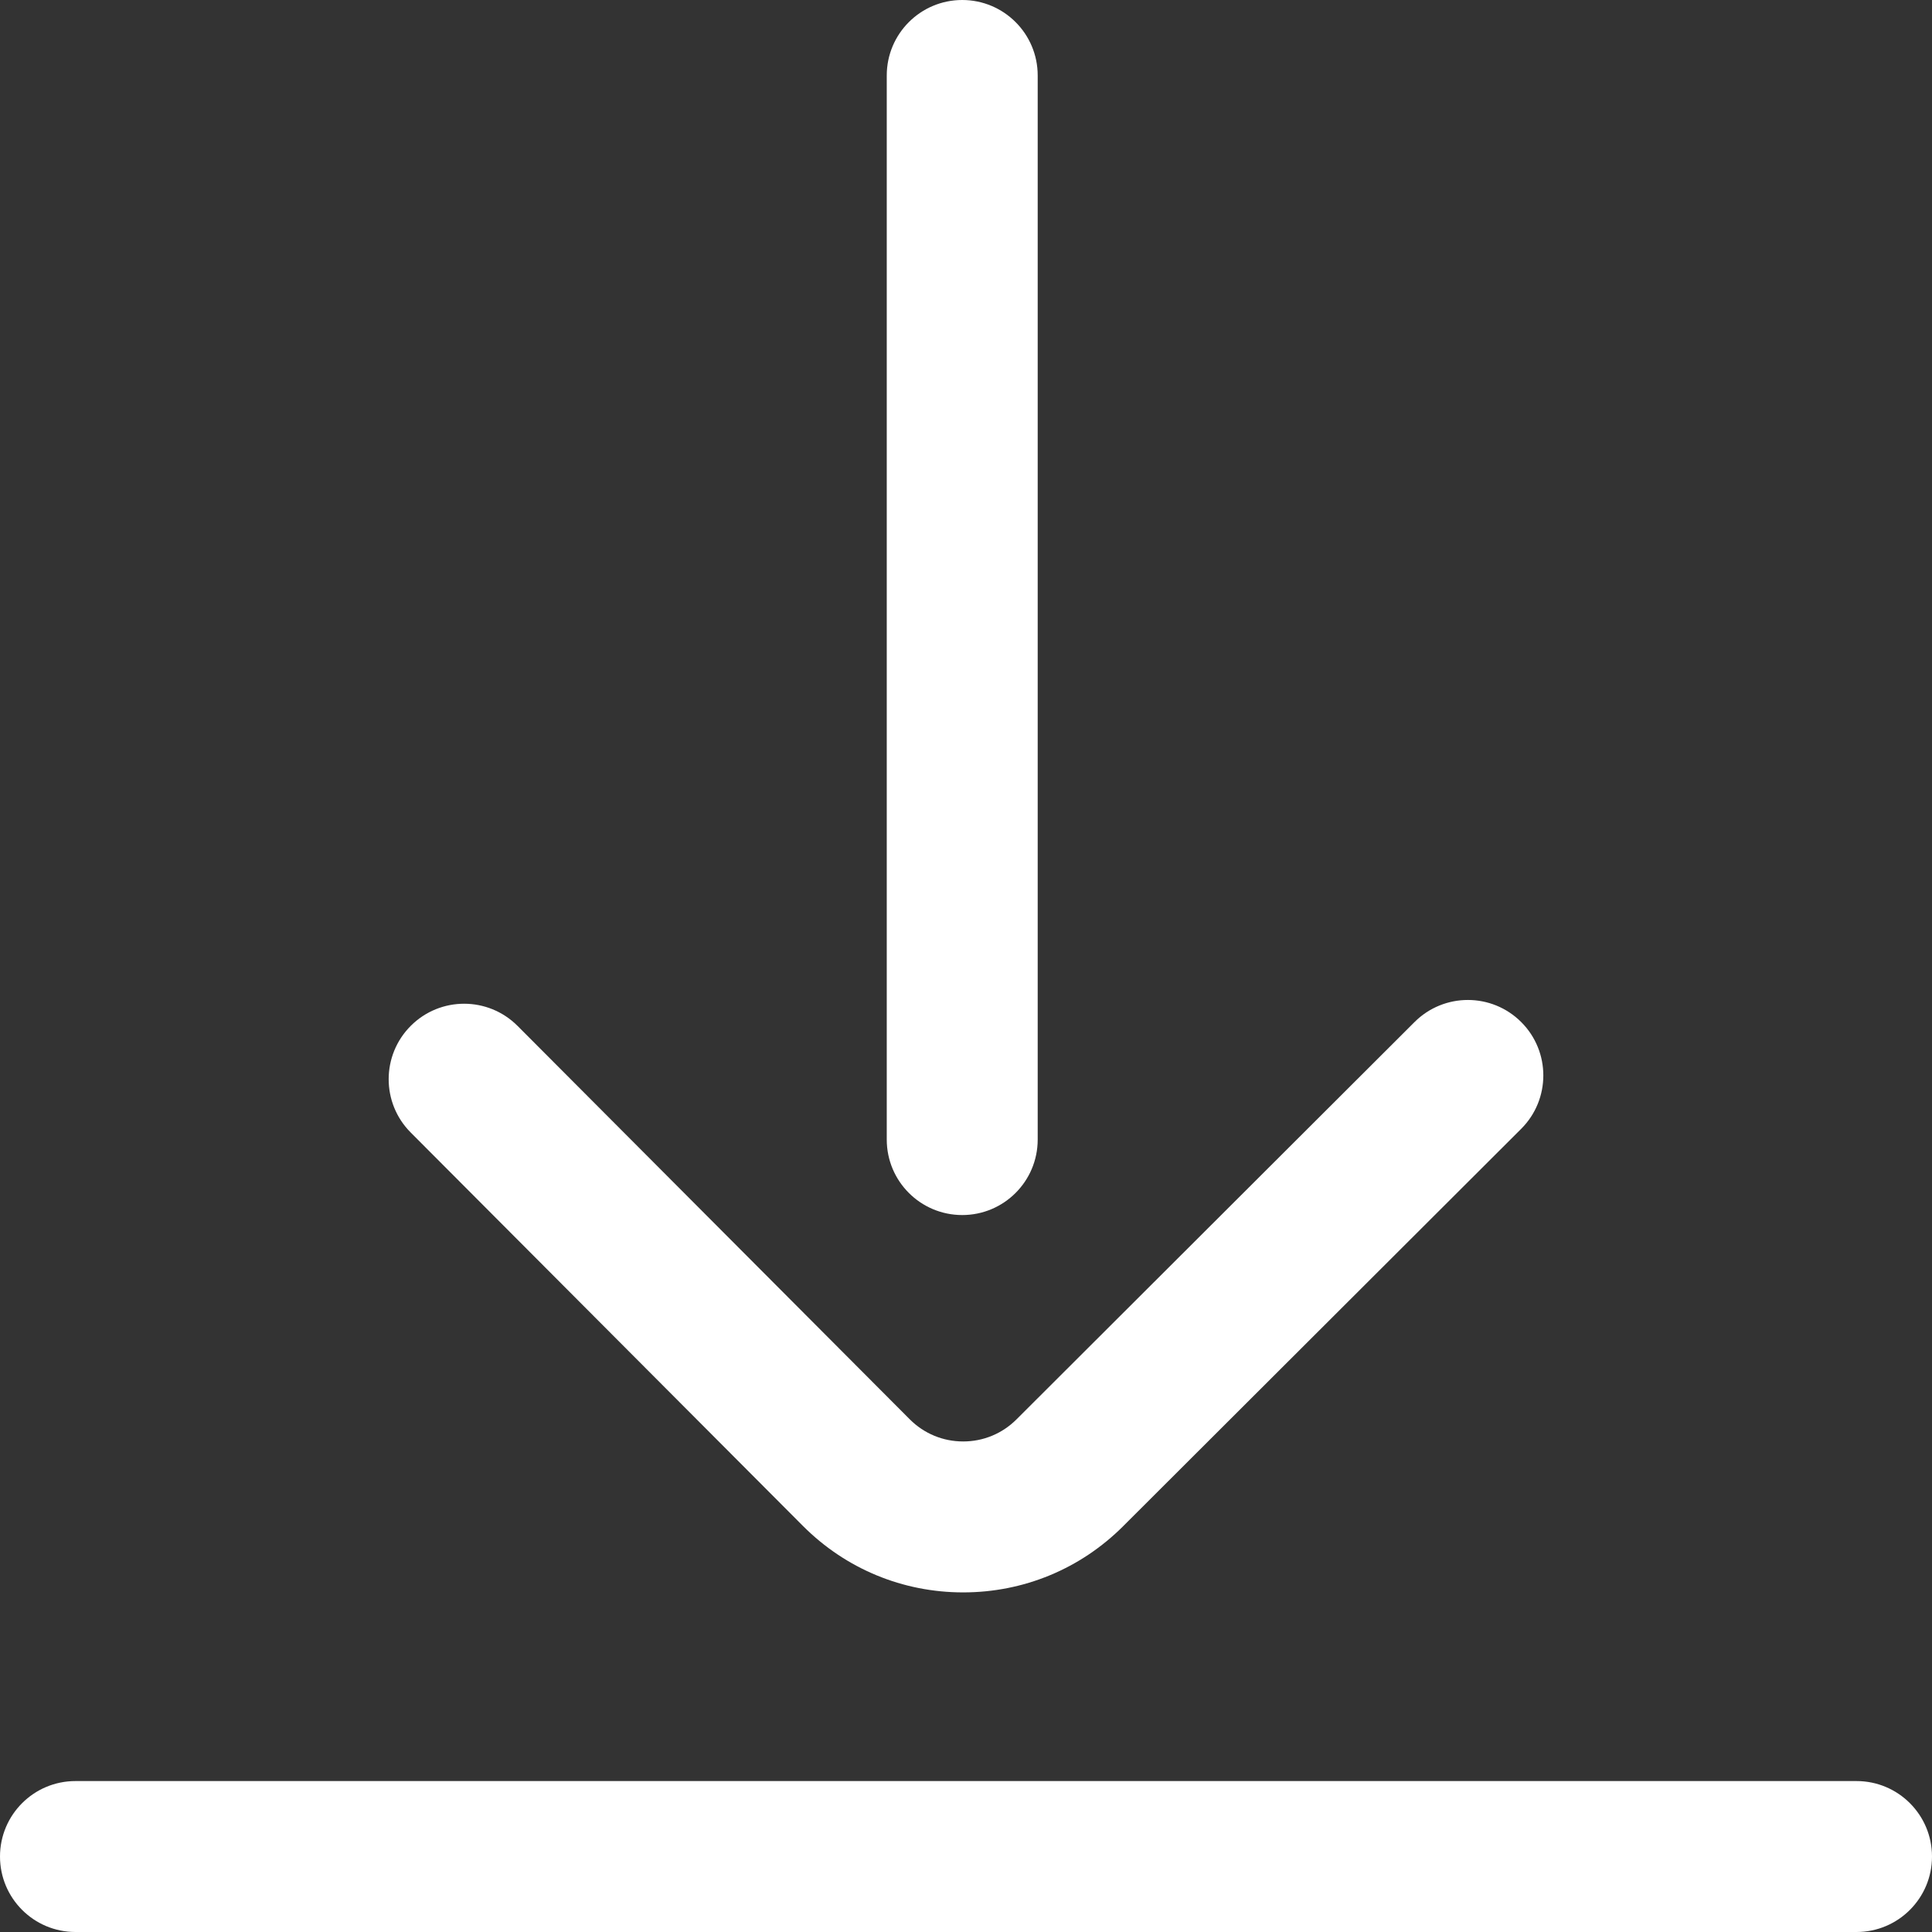 <svg id="SvgjsSvg1001" width="288" height="288" xmlns="http://www.w3.org/2000/svg" version="1.1" xmlns:xlink="http://www.w3.org/1999/xlink" xmlns:svgjs="http://svgjs.com/svgjs"><rect width="100%" height="100%" fill="#333333" stroke="none"/><defs id="SvgjsDefs1002"></defs><g id="SvgjsG1008"><svg xmlns="http://www.w3.org/2000/svg" viewBox="0 0 512 512" width="288" height="288"><path d="m492 512h-472c-11.047 0-20-8.953-20-20s8.953-20 20-20h472c11.047 0 20 8.953 20 20s-8.953 20-20 20zm-194.336-107.562 105.465-105.285c7.816-7.801 7.828-20.465.023-28.281-7.801-7.816-20.465-7.828-28.281-.023l-105.48 105.293c-3.777 3.777-8.797 5.859-14.141 5.859s-10.363-2.082-14.121-5.836l-103.965-104.285c-7.801-7.824-20.465-7.844-28.285-.043-7.82 7.797-7.84 20.461-.043 28.285l103.988 104.305c11.332 11.332 26.398 17.574 42.426 17.574s31.094-6.242 42.414-17.562zm-22.664-102.438v-282c0-11.047-8.953-20-20-20s-20 8.953-20 20v282c0 11.047 8.953 20 20 20s20-8.953 20-20zm0 0" fill="#ffffff" class="color000 svgShape"></path></svg></g></svg>